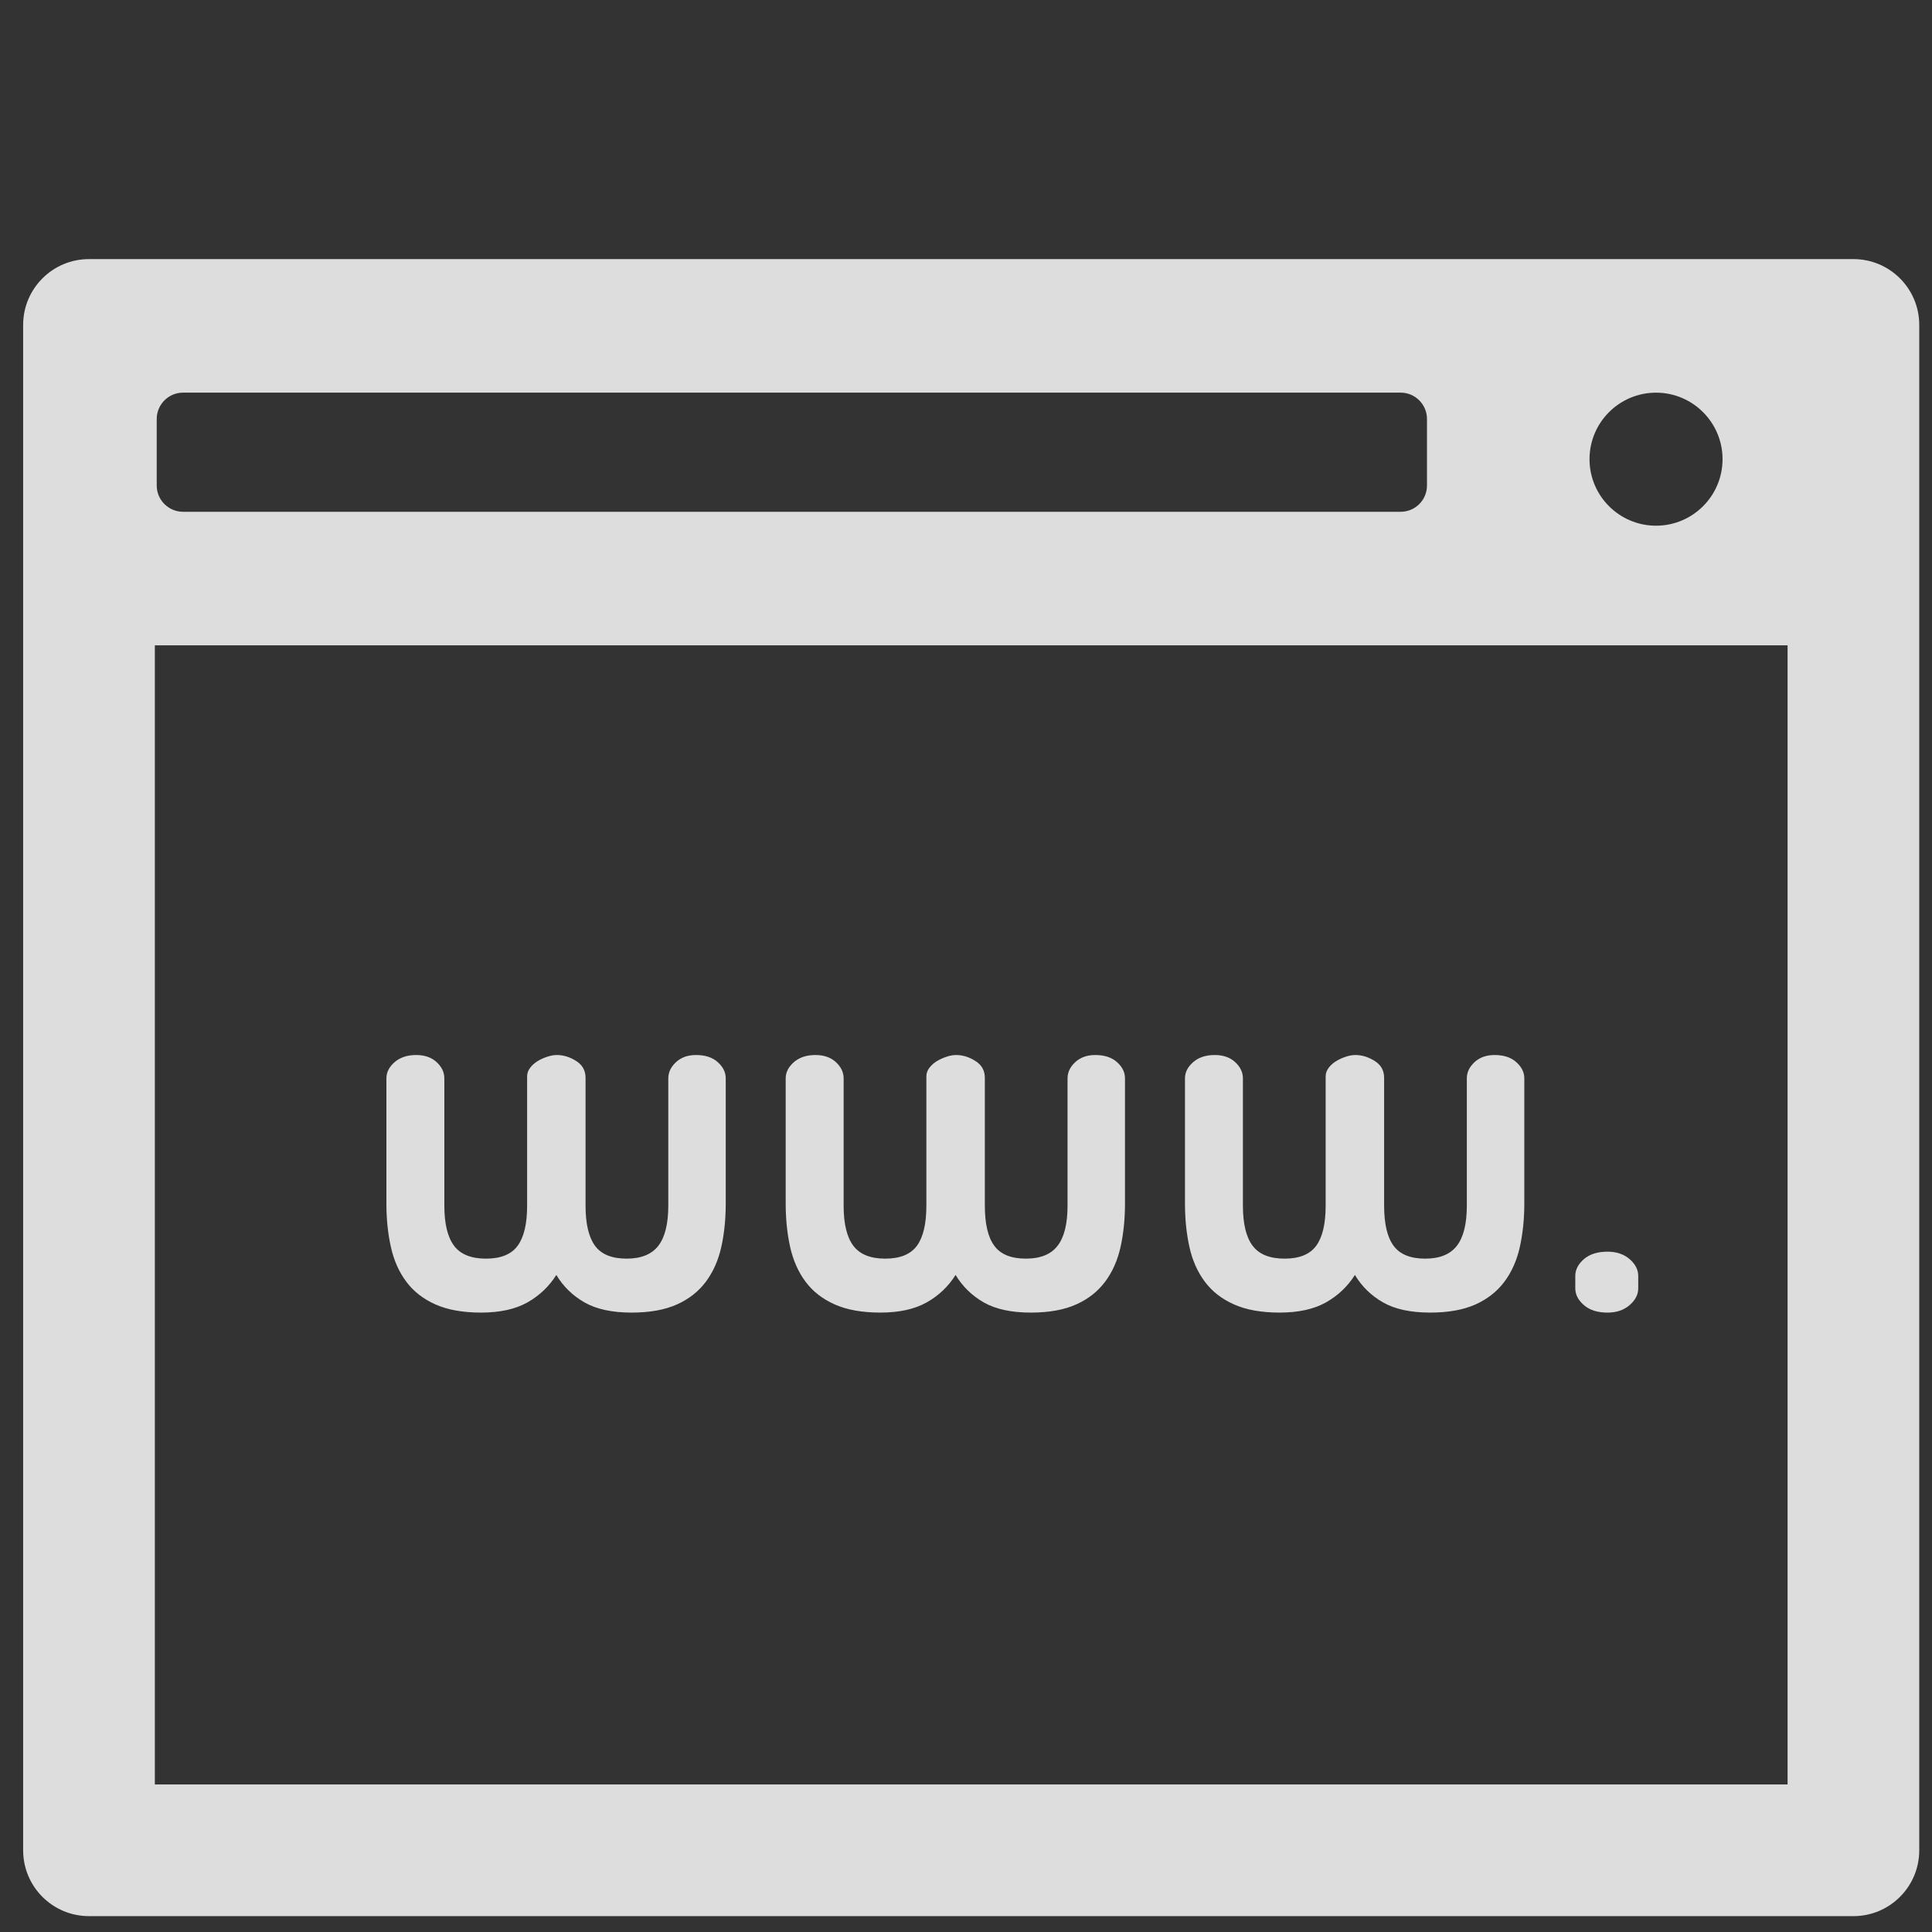 <?xml version="1.0" encoding="UTF-8" standalone="no"?>
<!-- Created with Inkscape (http://www.inkscape.org/) -->

<svg
   xmlns:dc="http://purl.org/dc/elements/1.1/"
   xmlns:cc="http://creativecommons.org/ns#"
   xmlns:rdf="http://www.w3.org/1999/02/22-rdf-syntax-ns#"
   xmlns:svg="http://www.w3.org/2000/svg"
   xmlns="http://www.w3.org/2000/svg"
   version="1.1"
   width="500"
   height="500"
   id="svg5541">
  <rect width="100%" height="100%" fill="#333333" stroke="none"/>
  <defs
     id="defs5543" />
  <g
     transform="translate(0,-552.362)"
     id="layer1">
    <g
       transform="matrix(9.96,0,0,-9.96,492.808,985.476)"
       id="g5229">
      <g
         transform="matrix(0.975,0,0,0.975,-0.673,14.878)"
         id="g4991">
        <g
           transform="matrix(0.906,0,0,0.906,-23.998,17.953)"
           id="g9657">
          <g
             transform="matrix(1.116,0,0,1.116,-16.813,-25.13)"
             id="g10886">
            <path
               d="m 0,0 c 0.191,-0.257 0.448,-0.458 0.77,-0.601 0.322,-0.143 0.722,-0.215 1.201,-0.215 0.496,0 0.903,0.089 1.221,0.267 0.317,0.179 0.572,0.421 0.764,0.725 0.182,-0.304 0.431,-0.546 0.744,-0.725 0.313,-0.178 0.726,-0.267 1.24,-0.267 0.479,0 0.877,0.072 1.195,0.215 C 7.453,-0.458 7.708,-0.257 7.899,0 8.09,0.257 8.225,0.561 8.304,0.914 8.382,1.266 8.421,1.647 8.421,2.057 l 0,3.302 c 0,0.158 -0.07,0.299 -0.209,0.425 C 8.073,5.91 7.881,5.973 7.638,5.973 7.42,5.973 7.244,5.91 7.109,5.784 6.974,5.658 6.907,5.517 6.907,5.359 l 0,-3.355 C 6.907,1.525 6.819,1.173 6.646,0.947 6.471,0.72 6.192,0.606 5.81,0.606 5.418,0.606 5.139,0.72 4.974,0.947 4.809,1.173 4.726,1.525 4.726,2.004 l 0,3.369 C 4.726,5.564 4.644,5.712 4.478,5.816 4.313,5.921 4.143,5.973 3.969,5.973 3.891,5.973 3.806,5.958 3.714,5.927 3.623,5.897 3.538,5.858 3.459,5.81 3.381,5.762 3.316,5.704 3.264,5.634 3.211,5.564 3.186,5.49 3.186,5.412 l 0,-3.408 C 3.186,1.525 3.103,1.173 2.937,0.947 2.772,0.72 2.493,0.606 2.102,0.606 1.709,0.606 1.429,0.72 1.259,0.947 1.09,1.173 1.004,1.525 1.004,2.004 l 0,3.355 C 1.004,5.517 0.937,5.658 0.802,5.784 0.667,5.91 0.487,5.973 0.26,5.973 0.026,5.973 -0.164,5.91 -0.308,5.784 -0.451,5.658 -0.523,5.517 -0.523,5.359 l 0,-3.302 c 0,-0.41 0.039,-0.791 0.118,-1.143 C -0.327,0.561 -0.192,0.257 0,0"
               id="path10888"
               style="opacity:0.9;fill:#f0f0f0;fill-opacity:1;fill-rule:nonzero;stroke:none" />
          </g>
          <g
             transform="matrix(1.116,0,0,1.116,-5.069,-25.13)"
             id="g10890">
            <path
               d="m 0,0 c 0.191,-0.257 0.448,-0.458 0.77,-0.601 0.322,-0.143 0.723,-0.215 1.201,-0.215 0.497,0 0.904,0.089 1.221,0.267 0.318,0.179 0.573,0.421 0.764,0.725 0.183,-0.304 0.431,-0.546 0.744,-0.725 0.314,-0.178 0.727,-0.267 1.24,-0.267 0.479,0 0.878,0.072 1.195,0.215 C 7.454,-0.458 7.708,-0.257 7.899,0 8.09,0.257 8.226,0.561 8.304,0.914 8.382,1.266 8.421,1.647 8.421,2.057 l 0,3.302 C 8.421,5.517 8.352,5.658 8.213,5.784 8.073,5.91 7.882,5.973 7.638,5.973 7.42,5.973 7.244,5.91 7.109,5.784 6.974,5.658 6.907,5.517 6.907,5.359 l 0,-3.355 C 6.907,1.525 6.82,1.173 6.646,0.947 6.472,0.72 6.193,0.606 5.81,0.606 5.418,0.606 5.14,0.72 4.975,0.947 4.809,1.173 4.727,1.525 4.727,2.004 l 0,3.369 C 4.727,5.564 4.644,5.712 4.478,5.816 4.313,5.921 4.143,5.973 3.969,5.973 3.891,5.973 3.806,5.958 3.715,5.927 3.624,5.897 3.539,5.858 3.46,5.81 3.382,5.762 3.316,5.704 3.264,5.634 3.211,5.564 3.186,5.49 3.186,5.412 l 0,-3.408 C 3.186,1.525 3.103,1.173 2.938,0.947 2.772,0.72 2.494,0.606 2.102,0.606 1.71,0.606 1.429,0.72 1.26,0.947 1.09,1.173 1.005,1.525 1.005,2.004 l 0,3.355 C 1.005,5.517 0.938,5.658 0.803,5.784 0.667,5.91 0.487,5.973 0.261,5.973 0.026,5.973 -0.163,5.91 -0.307,5.784 -0.45,5.658 -0.522,5.517 -0.522,5.359 l 0,-3.302 c 0,-0.41 0.039,-0.791 0.117,-1.143 C -0.326,0.561 -0.191,0.257 0,0"
               id="path10892"
               style="opacity:0.9;fill:#f0f0f0;fill-opacity:1;fill-rule:nonzero;stroke:none" />
          </g>
          <g
             transform="matrix(1.116,0,0,1.116,6.676,-25.13)"
             id="g10894">
            <path
               d="m 0,0 c 0.191,-0.257 0.448,-0.458 0.771,-0.601 0.321,-0.143 0.722,-0.215 1.201,-0.215 0.495,0 0.902,0.089 1.22,0.267 0.317,0.179 0.573,0.421 0.765,0.725 0.182,-0.304 0.43,-0.546 0.744,-0.725 0.313,-0.178 0.726,-0.267 1.24,-0.267 0.478,0 0.876,0.072 1.195,0.215 C 7.453,-0.458 7.708,-0.257 7.899,0 8.09,0.257 8.226,0.561 8.304,0.914 8.382,1.266 8.422,1.647 8.422,2.057 l 0,3.302 c 0,0.158 -0.07,0.299 -0.21,0.425 C 8.073,5.91 7.881,5.973 7.638,5.973 7.42,5.973 7.244,5.91 7.109,5.784 6.974,5.658 6.907,5.517 6.907,5.359 l 0,-3.355 C 6.907,1.525 6.82,1.173 6.646,0.947 6.472,0.72 6.193,0.606 5.81,0.606 5.418,0.606 5.14,0.72 4.975,0.947 4.809,1.173 4.727,1.525 4.727,2.004 l 0,3.369 C 4.727,5.564 4.644,5.712 4.479,5.816 4.313,5.921 4.143,5.973 3.969,5.973 3.891,5.973 3.806,5.958 3.714,5.927 3.623,5.897 3.538,5.858 3.46,5.81 3.382,5.762 3.316,5.704 3.264,5.634 3.212,5.564 3.186,5.49 3.186,5.412 l 0,-3.408 C 3.186,1.525 3.103,1.173 2.938,0.947 2.772,0.72 2.494,0.606 2.103,0.606 1.71,0.606 1.43,0.72 1.26,0.947 1.09,1.173 1.005,1.525 1.005,2.004 l 0,3.355 C 1.005,5.517 0.938,5.658 0.803,5.784 0.668,5.91 0.487,5.973 0.261,5.973 0.026,5.973 -0.164,5.91 -0.307,5.784 -0.451,5.658 -0.522,5.517 -0.522,5.359 l 0,-3.302 c 0,-0.41 0.039,-0.791 0.117,-1.143 C -0.327,0.561 -0.192,0.257 0,0"
               id="path10896"
               style="opacity:0.9;fill:#f0f0f0;fill-opacity:1;fill-rule:nonzero;stroke:none" />
          </g>
          <g
             transform="matrix(1.116,0,0,1.116,18.522,-26.041)"
             id="g10898">
            <path
               d="M 0,0 C 0.235,0 0.429,0.065 0.581,0.196 0.733,0.327 0.81,0.475 0.81,0.64 l 0,0.326 C 0.81,1.132 0.733,1.28 0.581,1.411 0.429,1.541 0.235,1.606 0,1.606 -0.261,1.606 -0.468,1.541 -0.62,1.411 -0.772,1.28 -0.849,1.132 -0.849,0.966 l 0,-0.326 c 0,-0.165 0.077,-0.313 0.229,-0.444 C -0.468,0.065 -0.261,0 0,0"
               id="path10900"
               style="opacity:0.9;fill:#f0f0f0;fill-opacity:1;fill-rule:nonzero;stroke:none" />
          </g>
          <path
             d="m 23.819,-39.92 -48.027,0 0,33.506 48.027,0 0,-33.506 z M -24.153,0.244 c 0,0.429 0.348,0.776 0.776,0.776 l 35.814,0 c 0.427,0 0.775,-0.347 0.775,-0.776 l 0,-1.956 c 0,-0.427 -0.347,-0.773 -0.775,-0.773 l -35.814,0 c -0.427,0 -0.776,0.346 -0.776,0.773 l 0,1.956 z M 19.95,1.019 c 1.079,0 1.956,-0.877 1.956,-1.956 0,-1.081 -0.877,-1.957 -1.956,-1.957 -1.08,0 -1.957,0.876 -1.957,1.957 0,1.079 0.877,1.956 1.957,1.956 m 5.805,3.929 -51.9,0 c -1.07,0 -1.937,-0.867 -1.937,-1.936 l 0,-44.87 c 0,-1.069 0.867,-1.936 1.937,-1.936 l 51.9,0 c 1.071,0 1.937,0.867 1.937,1.936 l 0,44.87 c 0,1.069 -0.866,1.936 -1.937,1.936"
             id="path10902"
             style="opacity:0.9;fill:#f0f0f0;fill-opacity:1;fill-rule:nonzero;stroke:none" />
        </g>
      </g>
    </g>
  </g>
</svg>
